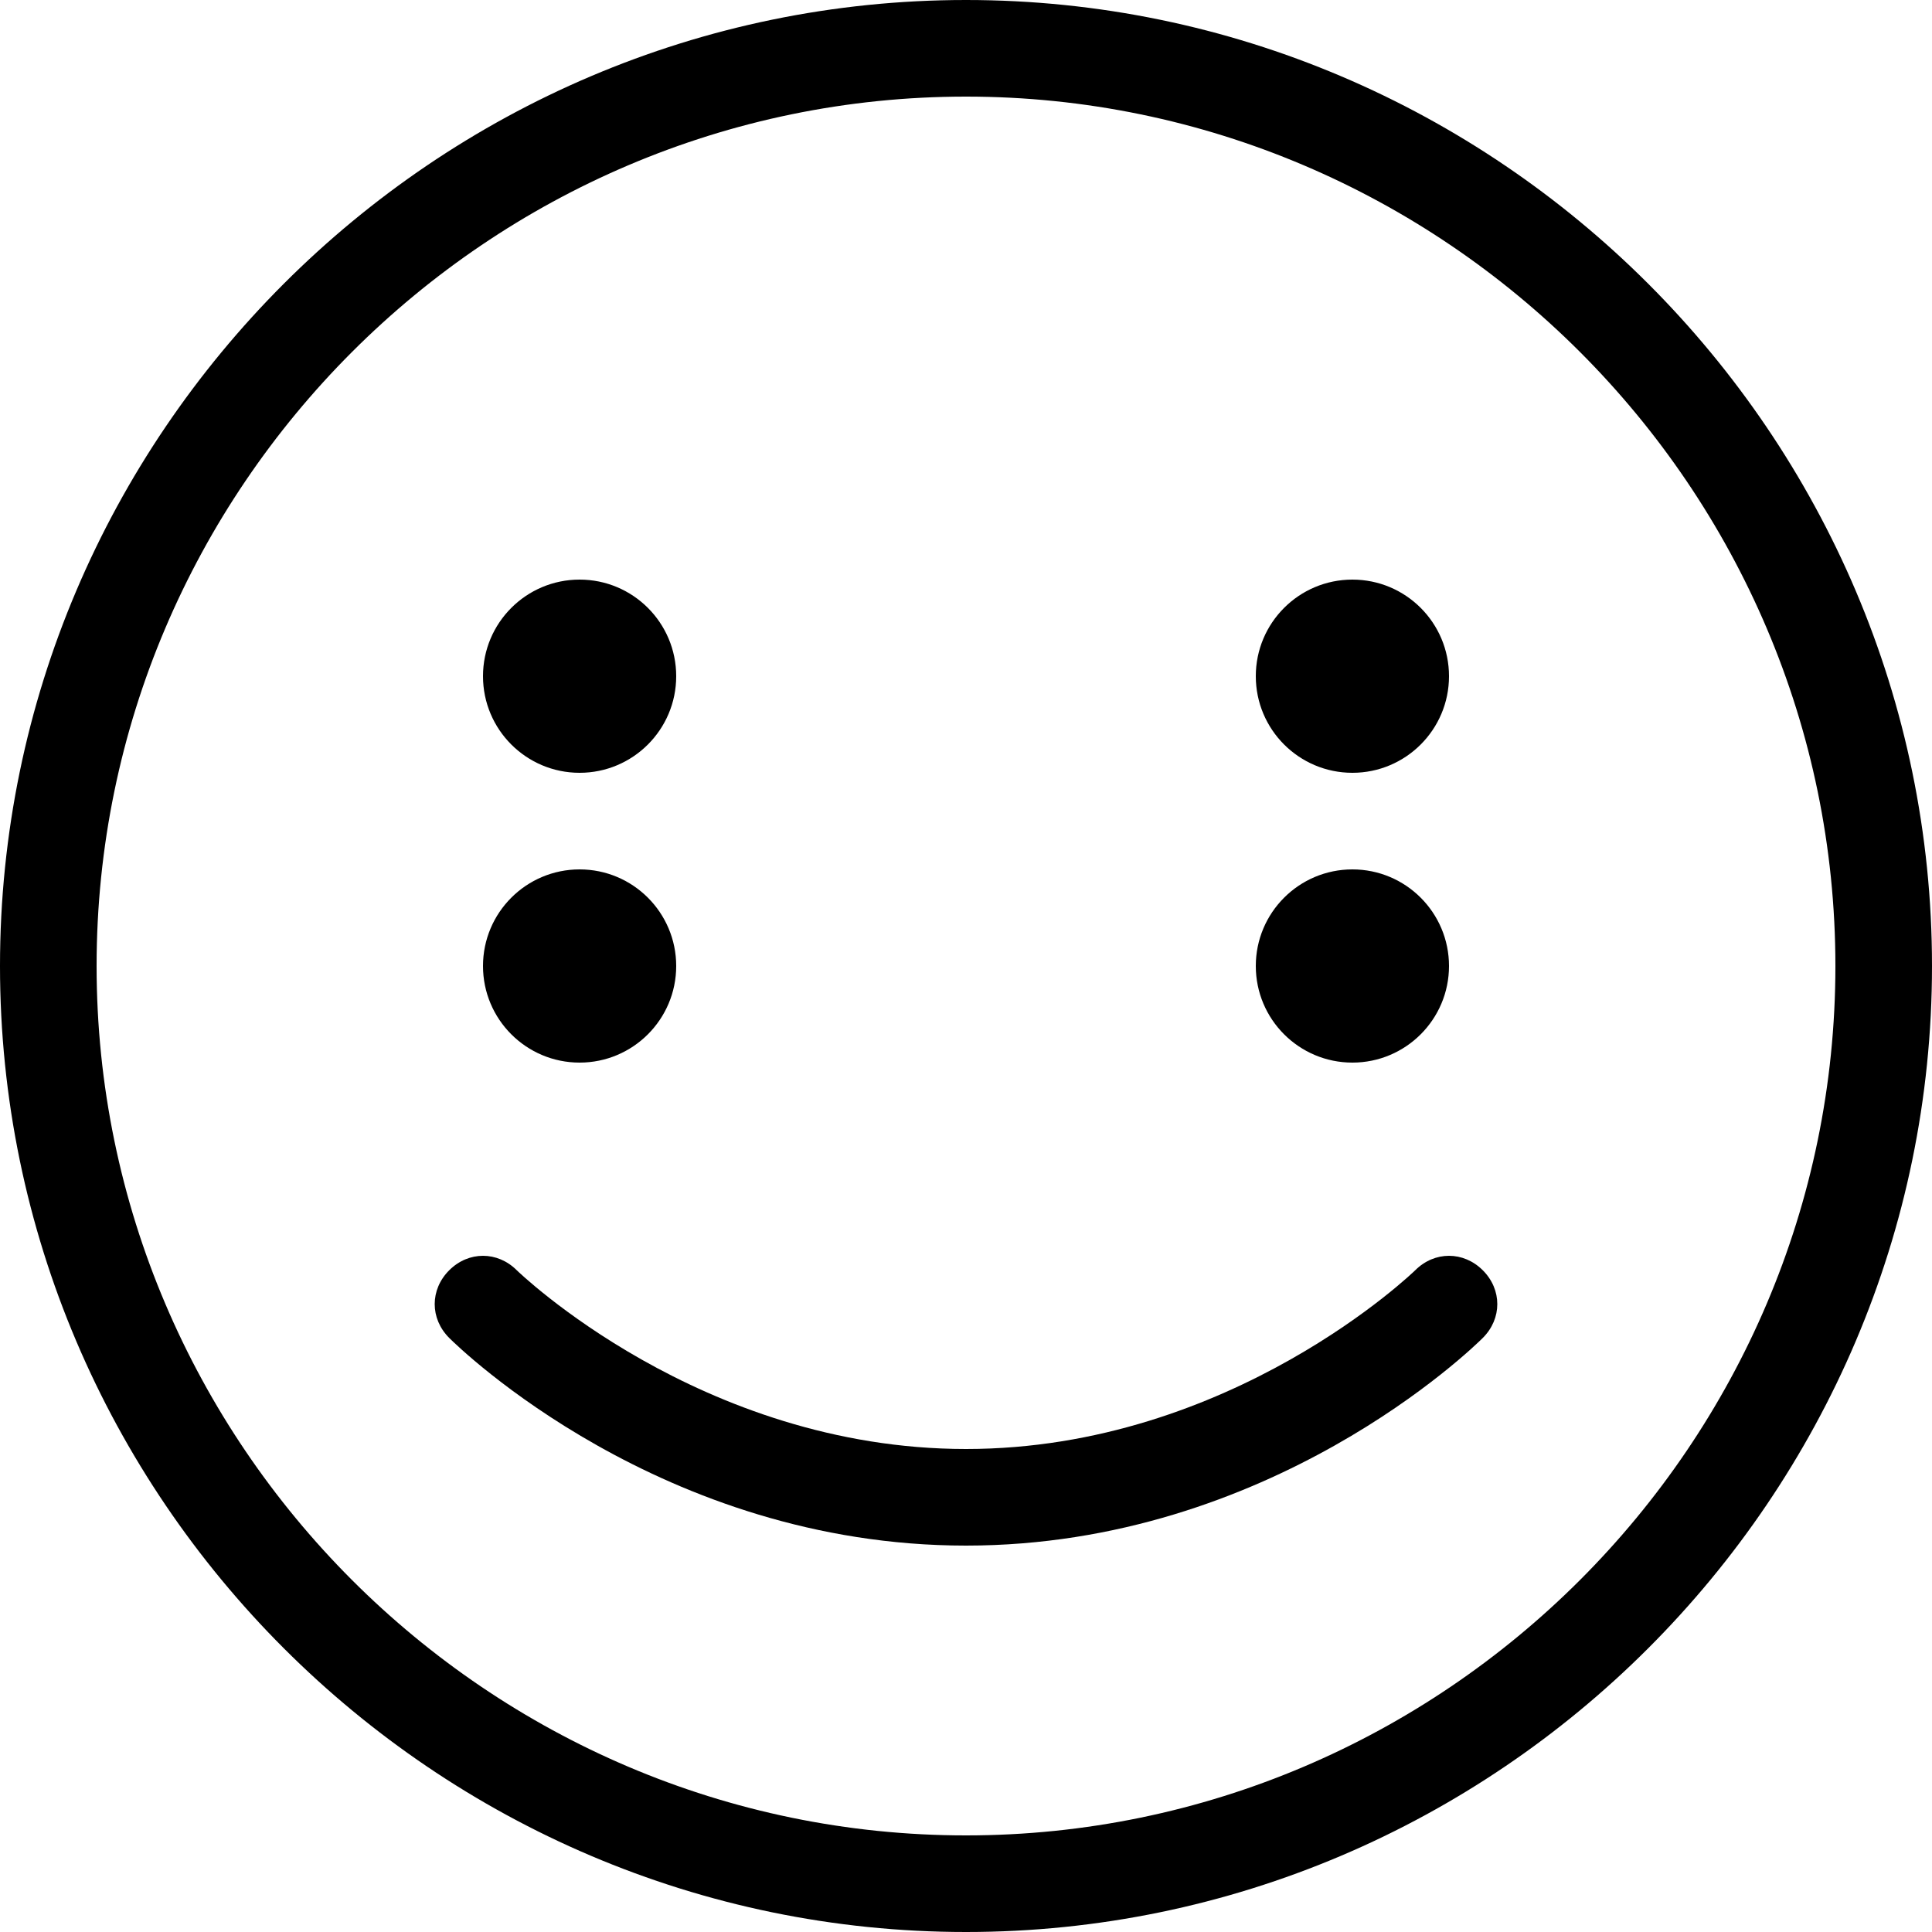 <!-- Generator: Adobe Illustrator 25.0.1, SVG Export Plug-In  -->
<svg version="1.1" xmlns="http://www.w3.org/2000/svg" xmlns:xlink="http://www.w3.org/1999/xlink" x="0px" y="0px" width="40px"
	 height="40px" viewBox="0 0 40 40" style="overflow:visible;enable-background:new 0 0 40 40;" xml:space="preserve">
    <circle class="st0" cx="12" cy="14" r="2"/>
    <circle class="st0" cx="28" cy="14" r="2"/>
    <circle class="st0" cx="12" cy="20" r="2"/>
    <circle class="st0" cx="28" cy="20" r="2"/>
    <path class="st0" d="M20,32c-6.3,0-10.5-4.1-10.7-4.3c-0.4-0.4-0.4-1,0-1.4s1-0.4,1.4,0c0,0,3.8,3.7,9.3,3.7s9.3-3.7,9.3-3.7
        c0.4-0.4,1-0.4,1.4,0s0.4,1,0,1.4C30.5,27.9,26.3,32,20,32z"/>
    <path class="st0" d="M20,0C9,0,0,9,0,20s9,20,20,20s20-9,20-20S31,0,20,0z M20,38c-9.9,0-18-8.1-18-18S10.1,2,20,2s18,8.1,18,18
        S29.9,38,20,38z"/>
</svg>
